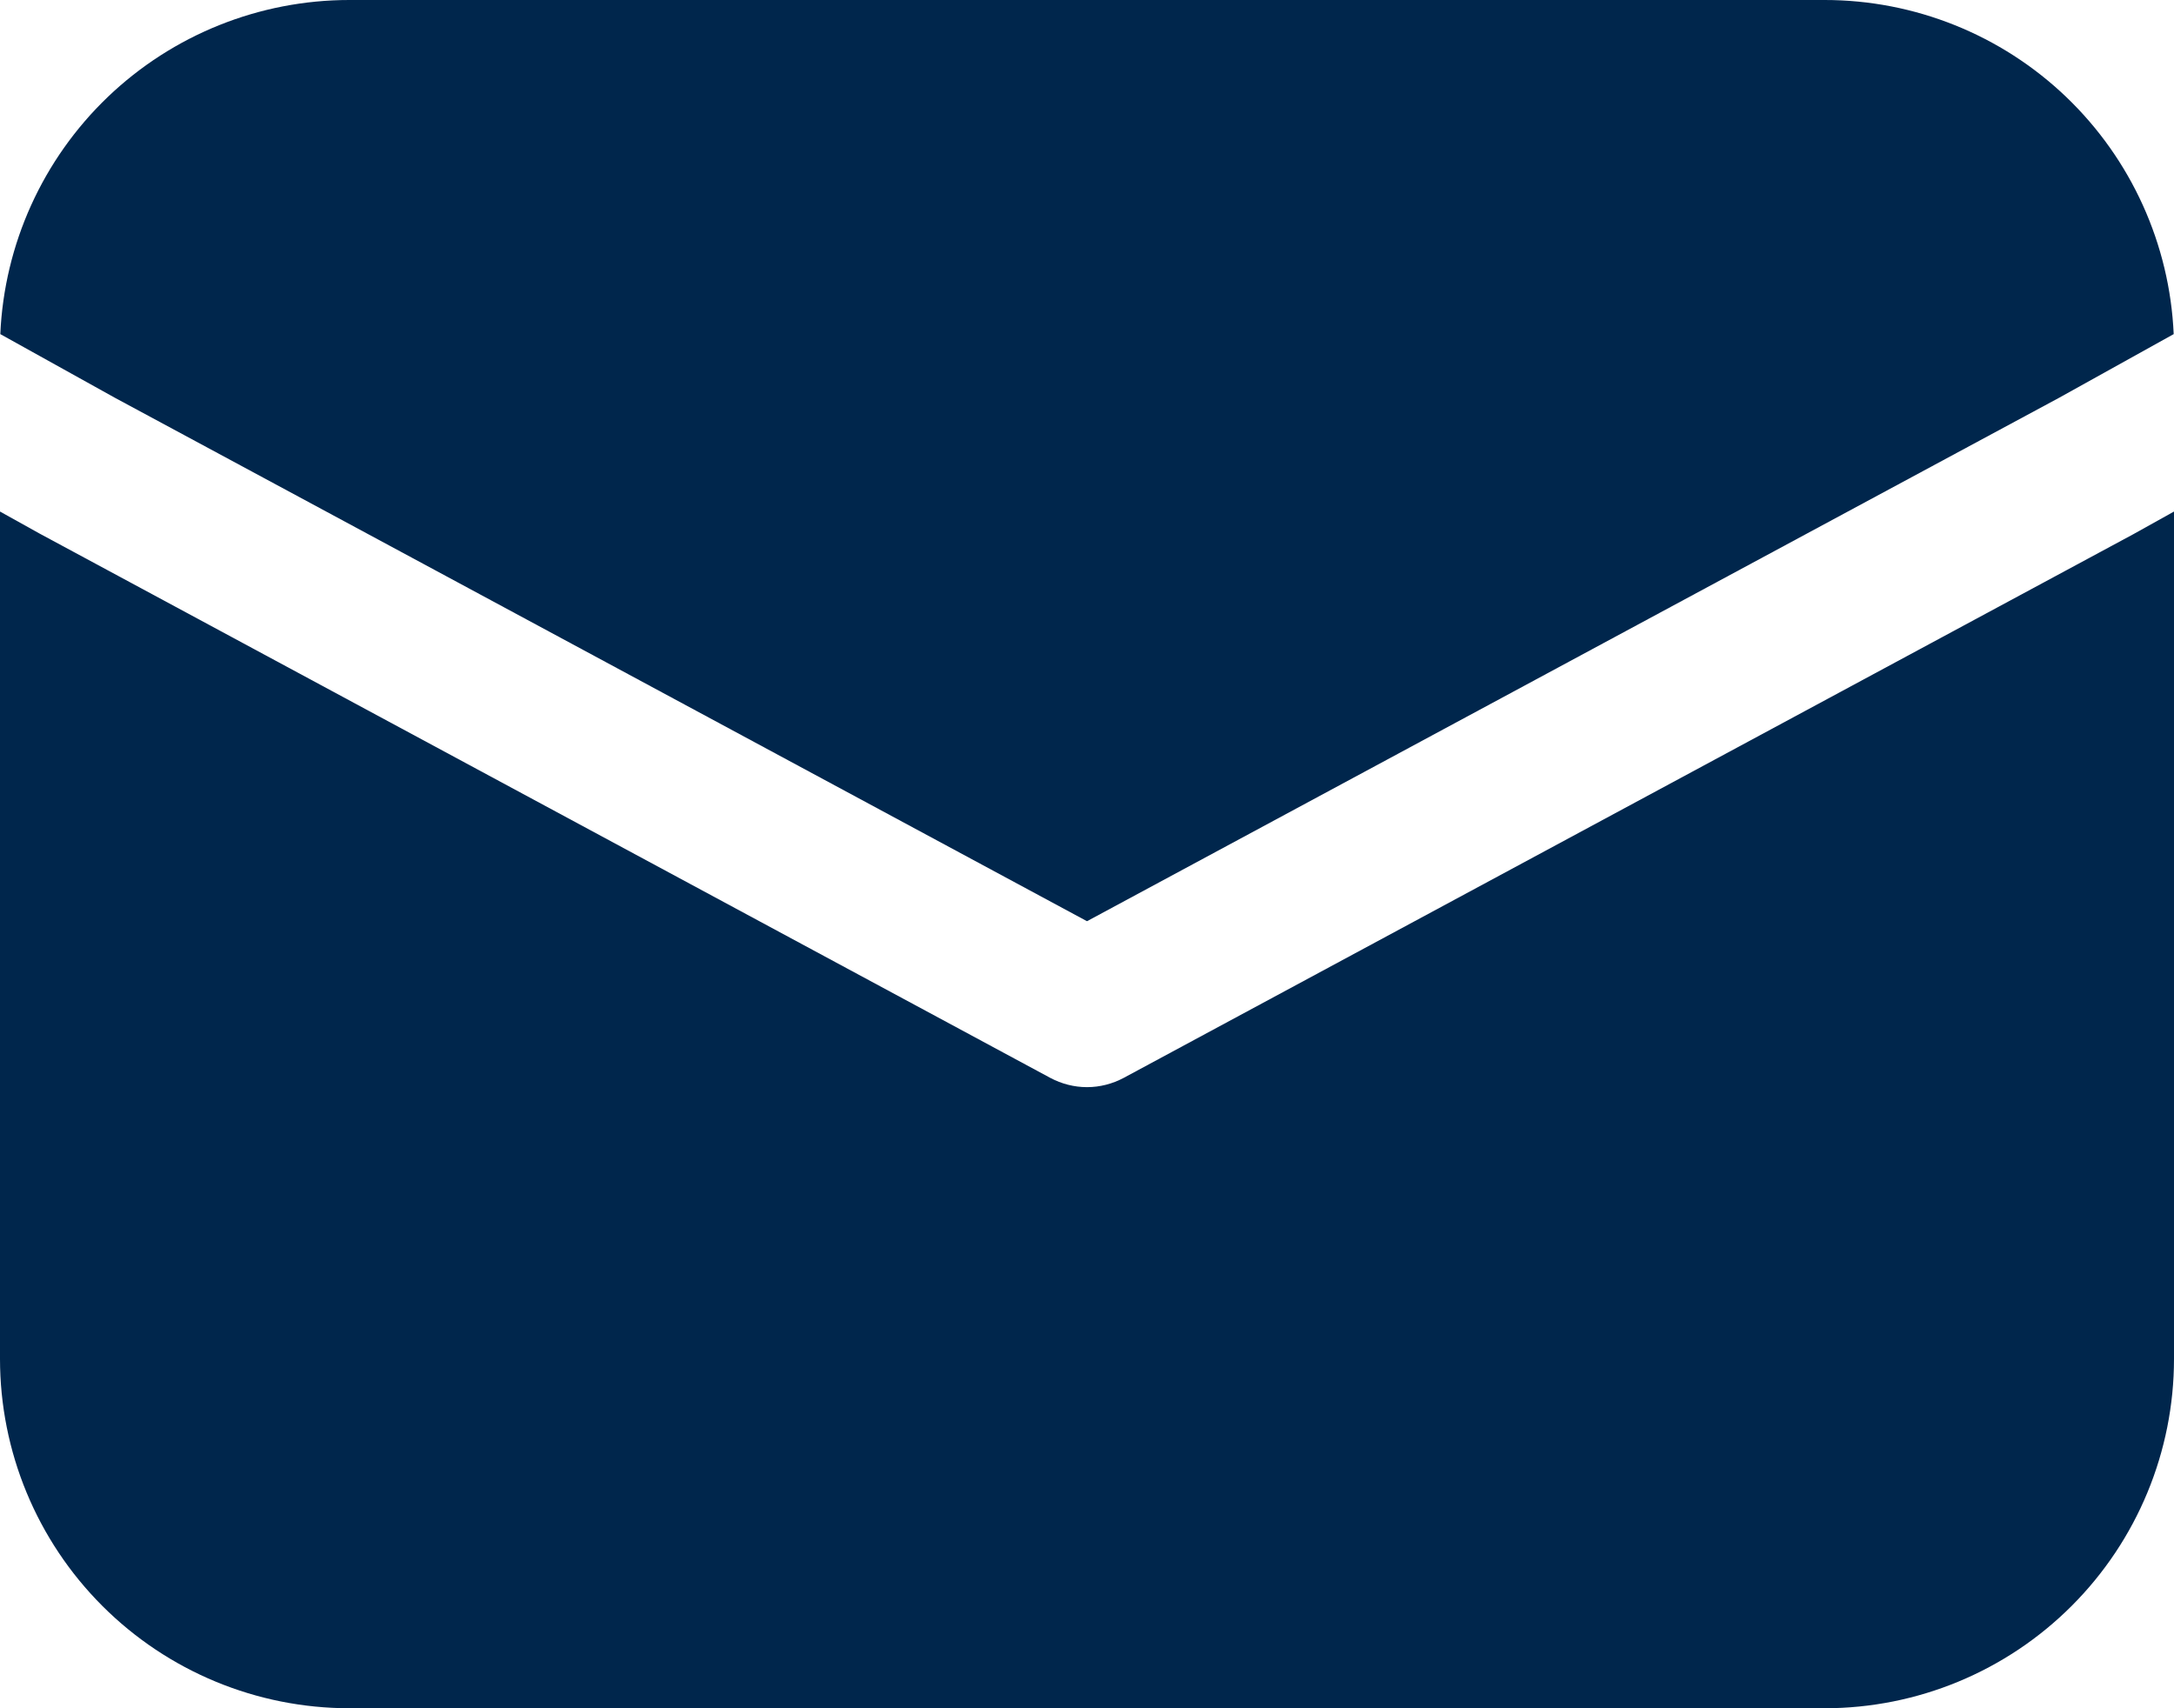 <svg width="28" height="22" viewBox="0 0 28 22" fill="none" xmlns="http://www.w3.org/2000/svg">
<path d="M0.004 4.303C0.055 3.145 0.551 2.051 1.388 1.249C2.226 0.447 3.341 -8.09369e-05 4.5 1.09818e-08H23.5C24.659 -8.09369e-05 25.774 0.447 26.612 1.249C27.449 2.051 27.945 3.145 27.996 4.303L26.52 5.123L14 11.864L1.48 5.123L0.004 4.303ZM0 6.588V17.5C0 18.694 0.474 19.838 1.318 20.682C2.162 21.526 3.307 22 4.5 22H23.5C24.694 22 25.838 21.526 26.682 20.682C27.526 19.838 28 18.694 28 17.5V6.588L27.474 6.881L14.474 13.881C14.328 13.959 14.165 14.001 14 14.001C13.835 14.001 13.672 13.959 13.526 13.881L0.514 6.874L0 6.588Z" fill="#00264C"/>
</svg>
